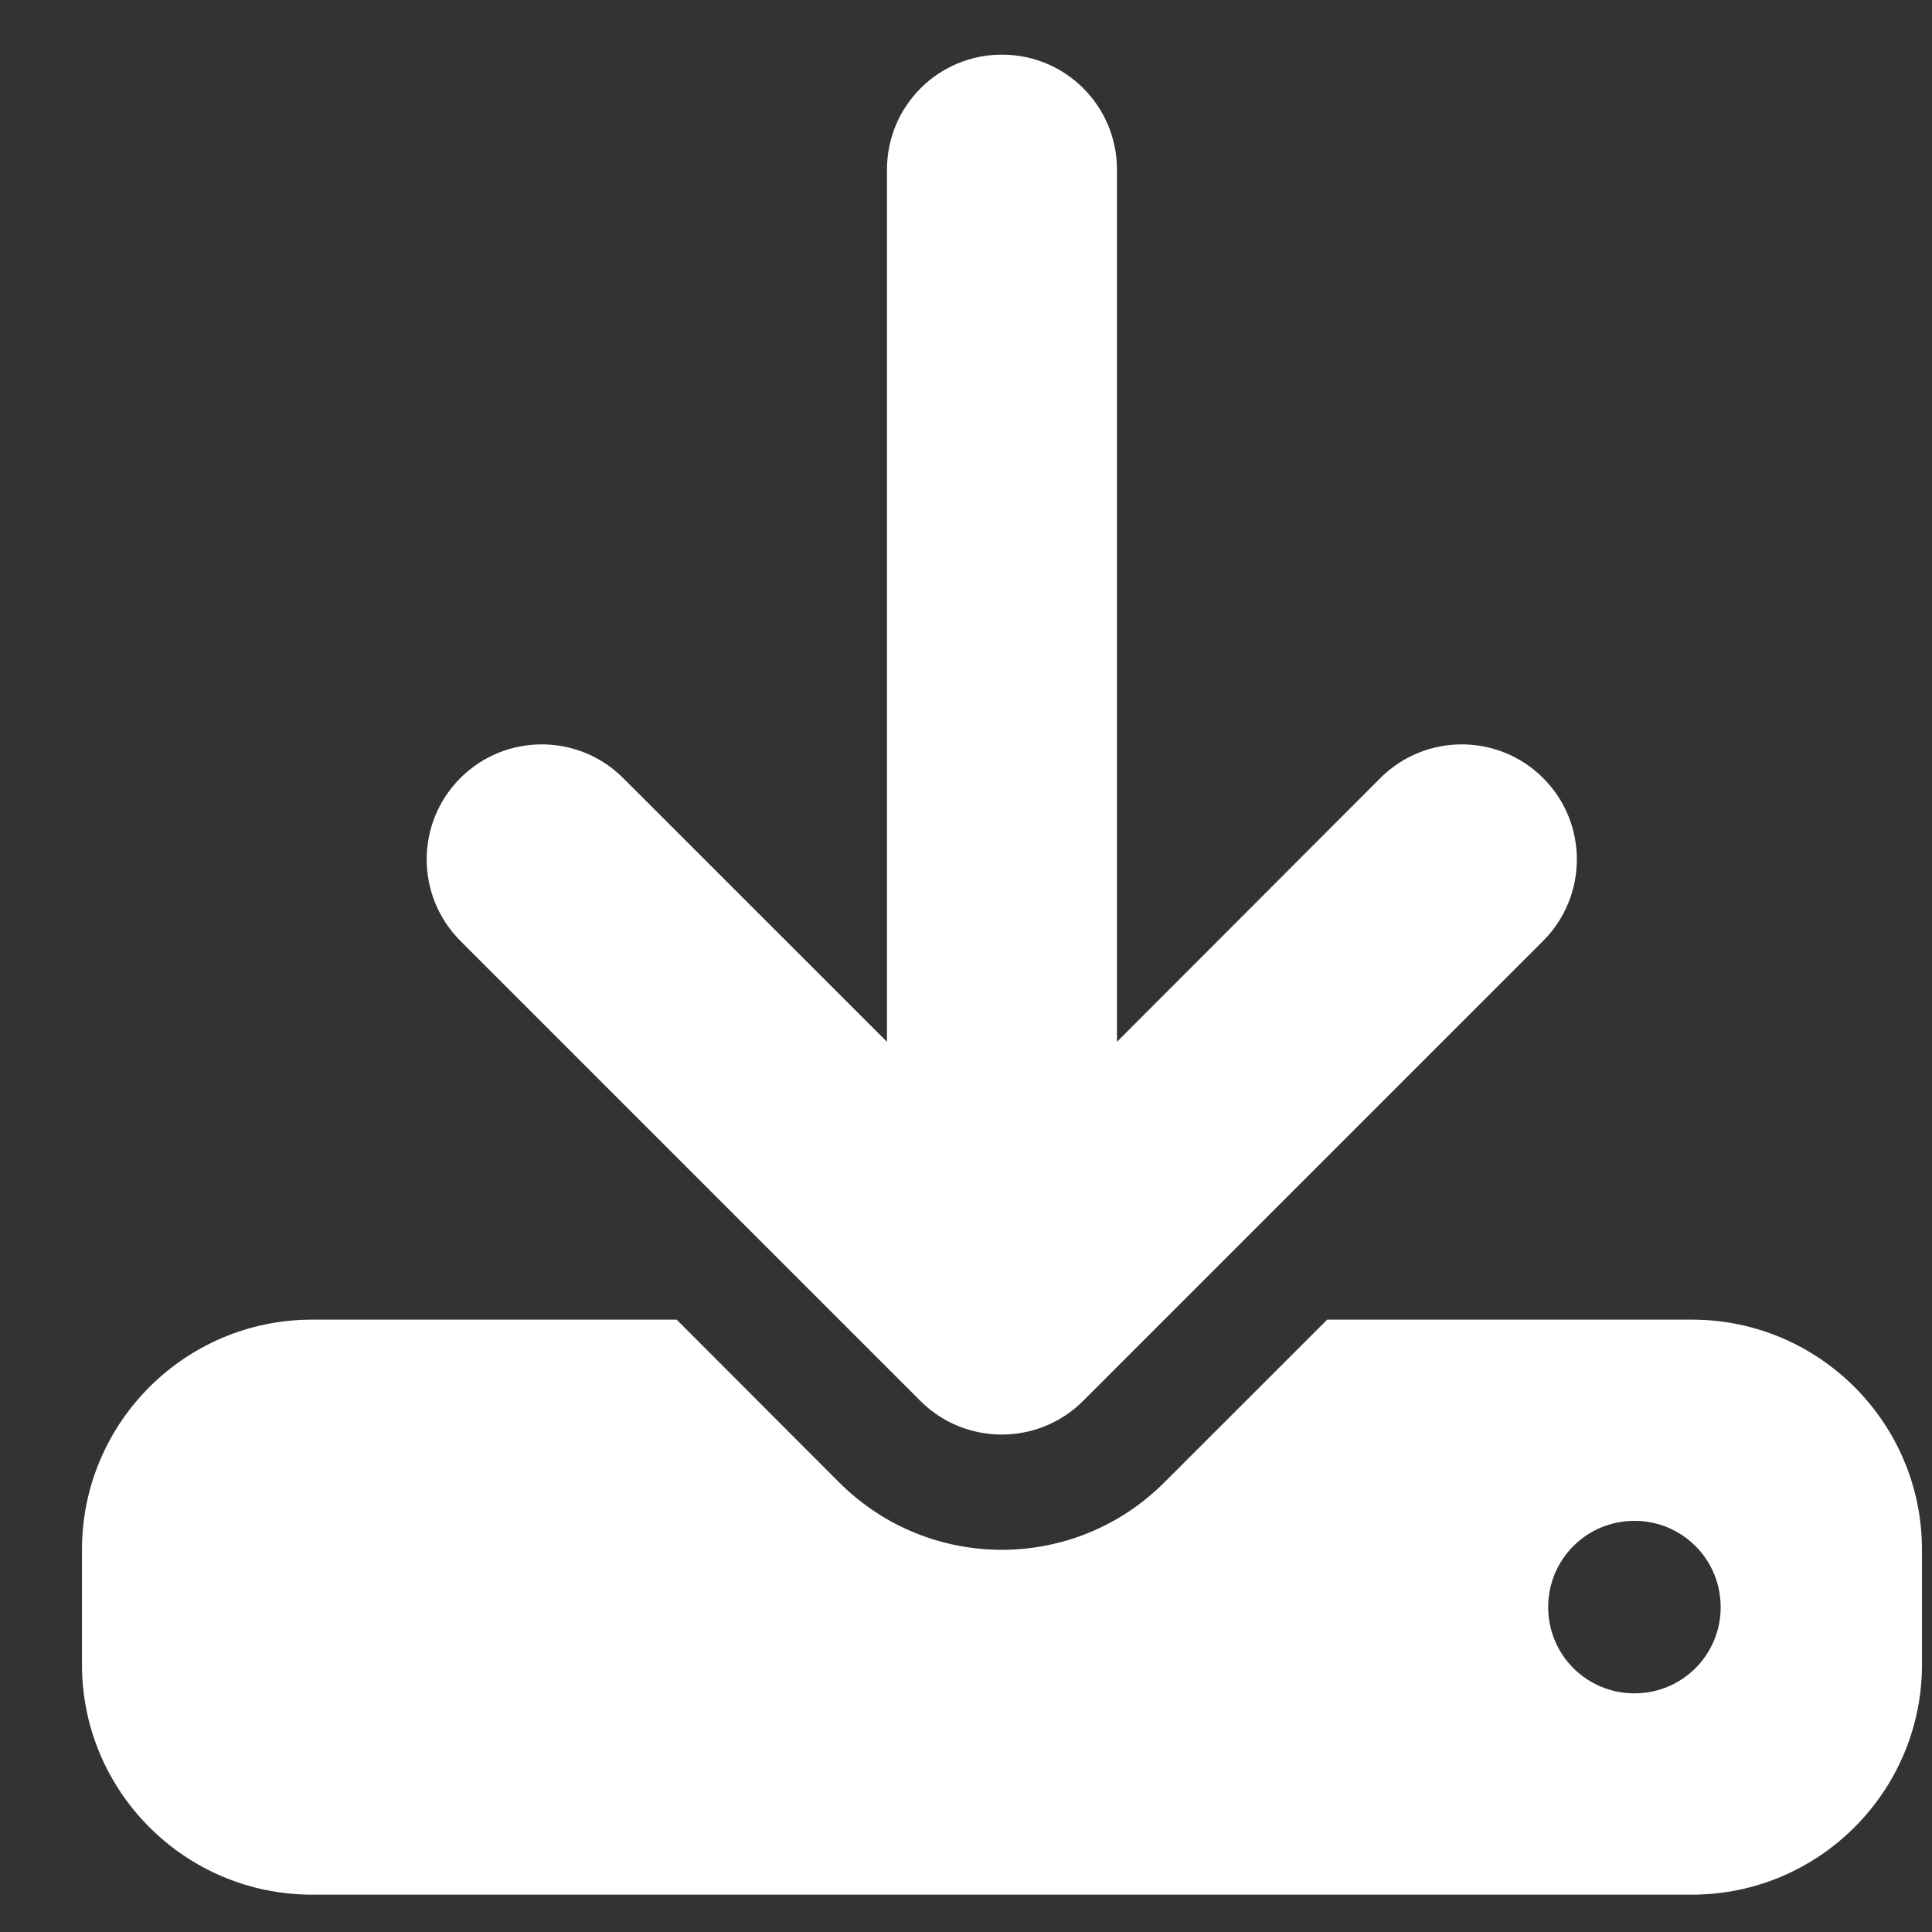 <svg width="21" height="21" viewBox="0 0 21 21" fill="none" xmlns="http://www.w3.org/2000/svg">
<rect x="0" y="0" width="21" height="21" fill="#333333" stroke="none"/>
<path d="M12.141 1.844C12.141 1.152 11.582 0.594 10.891 0.594C10.199 0.594 9.641 1.152 9.641 1.844V11.324L6.773 8.457C6.285 7.969 5.492 7.969 5.004 8.457C4.516 8.945 4.516 9.738 5.004 10.227L10.004 15.227C10.492 15.715 11.285 15.715 11.773 15.227L16.773 10.227C17.262 9.738 17.262 8.945 16.773 8.457C16.285 7.969 15.492 7.969 15.004 8.457L12.141 11.324V1.844ZM3.391 14.344C2.012 14.344 0.891 15.465 0.891 16.844V18.094C0.891 19.473 2.012 20.594 3.391 20.594H18.391C19.77 20.594 20.891 19.473 20.891 18.094V16.844C20.891 15.465 19.77 14.344 18.391 14.344H14.426L12.656 16.113C11.68 17.09 10.098 17.09 9.121 16.113L7.355 14.344H3.391ZM17.766 18.406C17.246 18.406 16.828 17.988 16.828 17.469C16.828 16.949 17.246 16.531 17.766 16.531C18.285 16.531 18.703 16.949 18.703 17.469C18.703 17.988 18.285 18.406 17.766 18.406Z" fill="white"/>
</svg>
